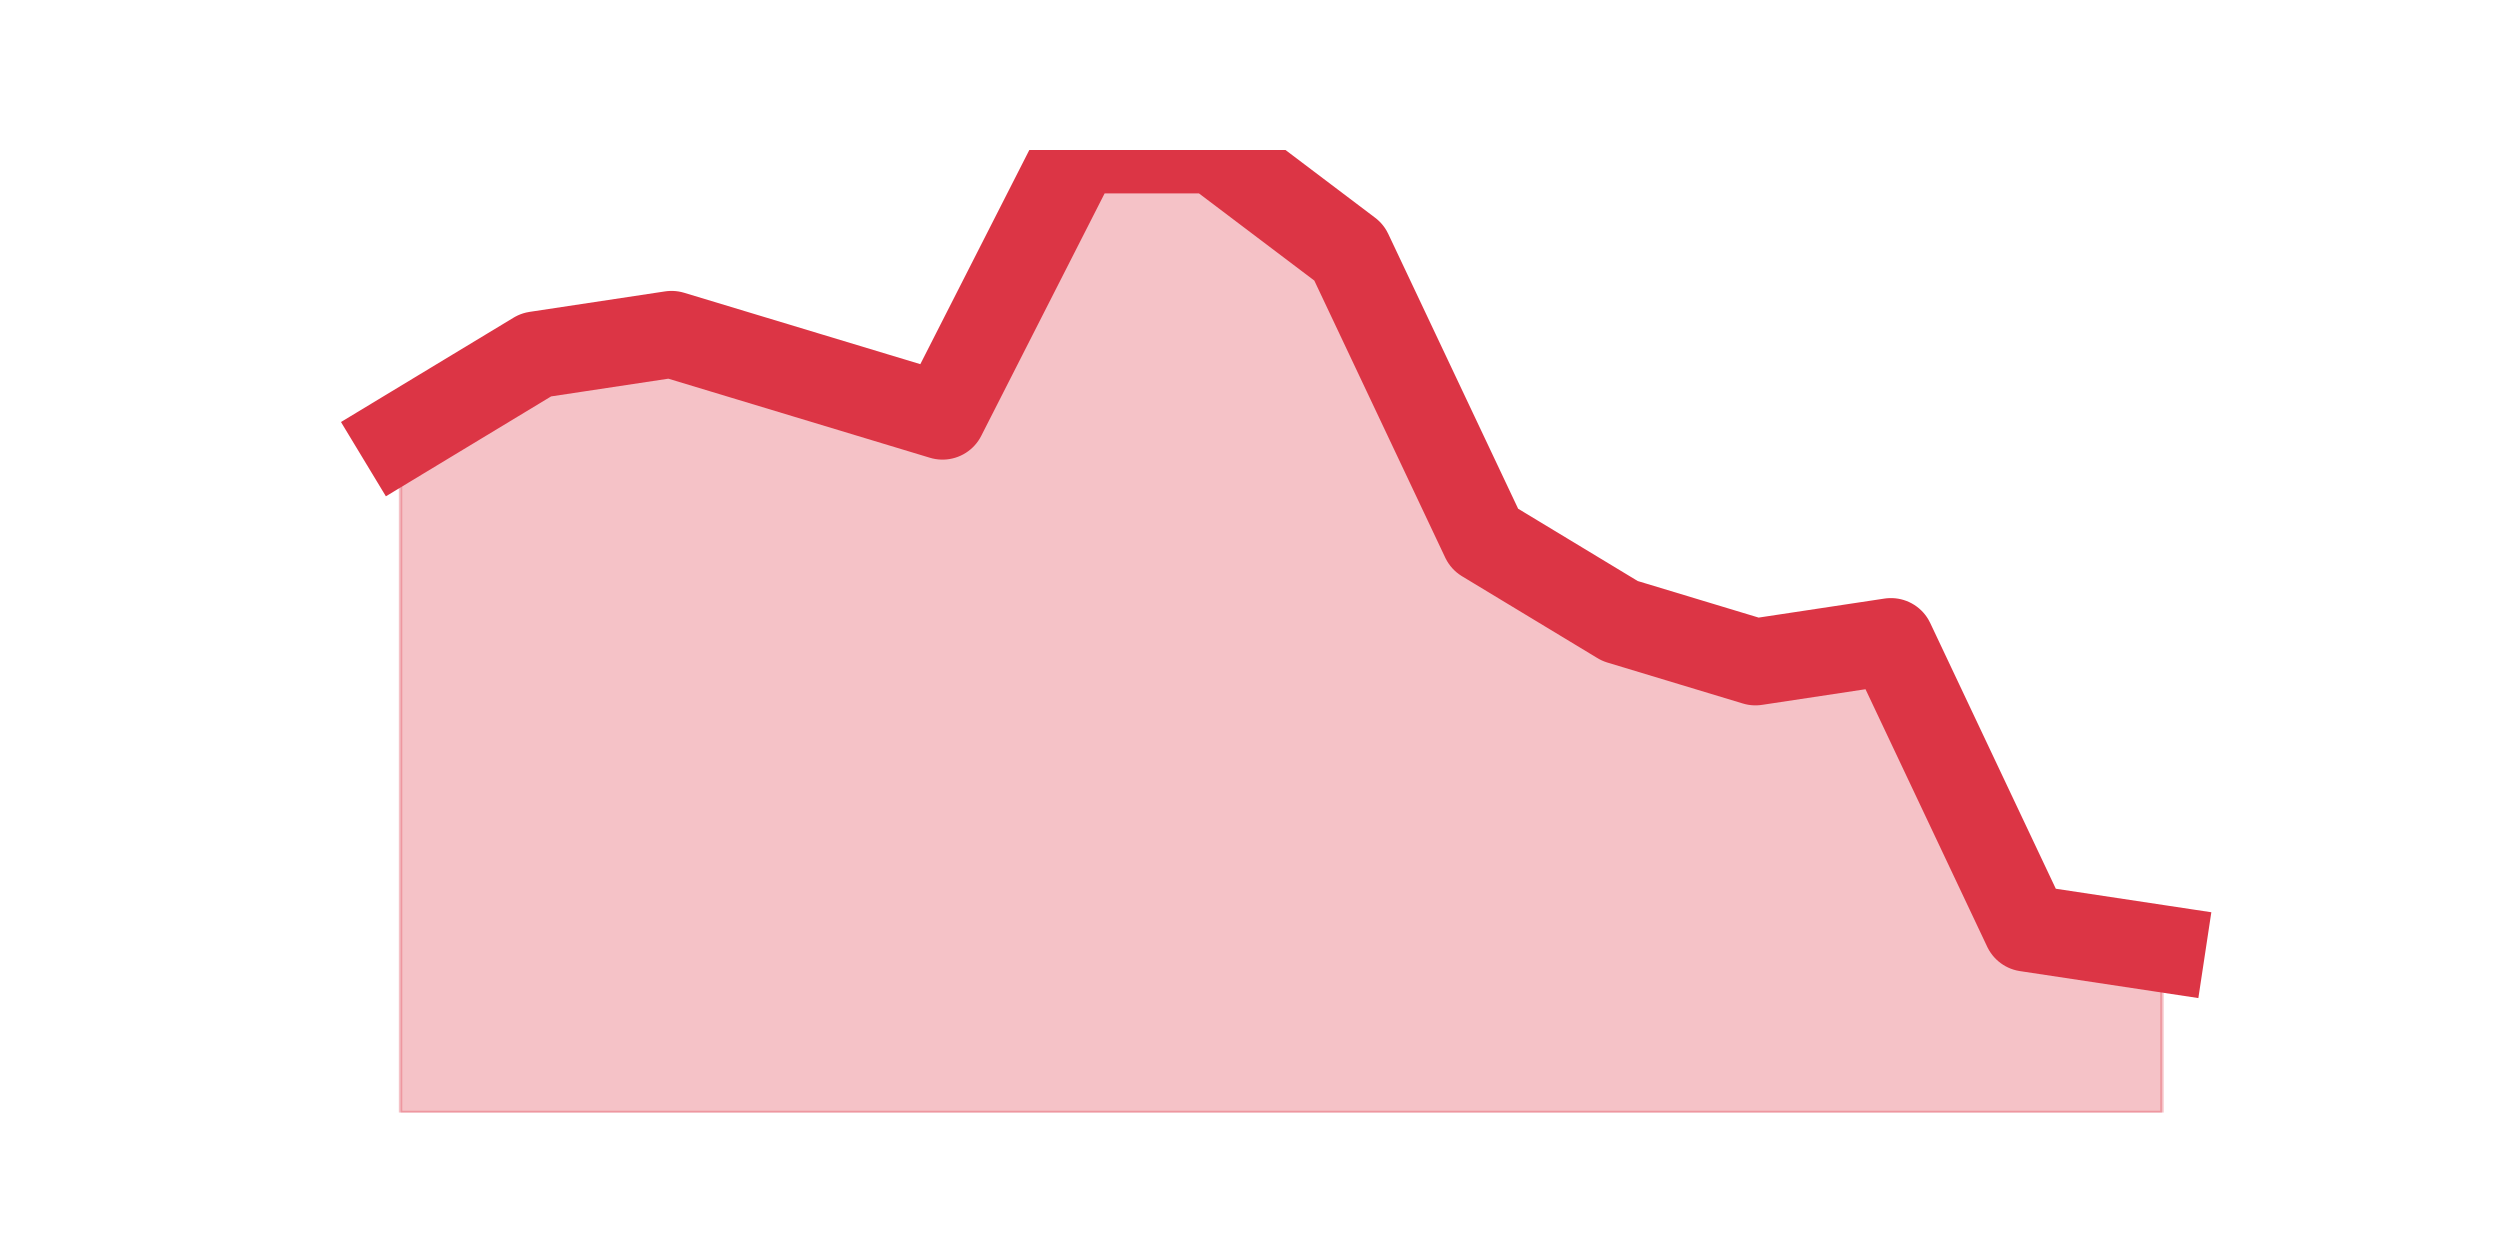 <?xml version="1.0" encoding="utf-8" standalone="no"?>
<!DOCTYPE svg PUBLIC "-//W3C//DTD SVG 1.1//EN"
  "http://www.w3.org/Graphics/SVG/1.1/DTD/svg11.dtd">
<svg height="360pt" version="1.1" viewBox="0 0 720 360" width="720pt" xmlns="http://www.w3.org/2000/svg" xmlns:xlink="http://www.w3.org/1999/xlink">
 <defs>
  <style type="text/css">*{stroke-linecap:butt;stroke-linejoin:round;}</style>
 </defs>
 <g id="figure_1">
  <g id="patch_1">
   <path d="M 0 360 
L 720 360 
L 720 0 
L 0 0 
z
" style="fill:none;"/>
  </g>
  <g id="axes_1">
   <g id="matplotlib.axis_1"/>
   <g id="matplotlib.axis_2"/>
   <g id="PolyCollection_1">
    <defs>
     <path d="M 115.364 -234.23 
L 115.364 -39.6 
L 154.385 -39.6 
L 193.406 -39.6 
L 232.427 -39.6 
L 271.448 -39.6 
L 310.469 -39.6 
L 349.49 -39.6 
L 388.51 -39.6 
L 427.531 -39.6 
L 466.552 -39.6 
L 505.573 -39.6 
L 544.594 -39.6 
L 583.615 -39.6 
L 622.636 -39.6 
L 622.636 -86.783 
L 622.636 -86.783 
L 583.615 -92.681 
L 544.594 -175.251 
L 505.573 -169.353 
L 466.552 -181.149 
L 427.531 -204.74 
L 388.51 -287.311 
L 349.49 -316.8 
L 310.469 -316.8 
L 271.448 -240.128 
L 232.427 -251.923 
L 193.406 -263.719 
L 154.385 -257.821 
L 115.364 -234.23 
z
" id="m05c43a9ce8" style="stroke:#dc3545;stroke-opacity:0.3;"/>
    </defs>
    <g clip-path="url(#p2cba367cad)">
     <use style="fill:#dc3545;fill-opacity:0.3;stroke:#dc3545;stroke-opacity:0.3;" x="0" xlink:href="#m05c43a9ce8" y="360"/>
    </g>
   </g>
   <g id="line2d_1">
    <path clip-path="url(#p2cba367cad)" d="M 115.364 125.77 
L 154.385 102.179 
L 193.406 96.281 
L 232.427 108.077 
L 271.448 119.872 
L 310.469 43.2 
L 349.49 43.2 
L 388.51 72.689 
L 427.531 155.26 
L 466.552 178.851 
L 505.573 190.647 
L 544.594 184.749 
L 583.615 267.319 
L 622.636 273.217 
" style="fill:none;stroke:#dc3545;stroke-linecap:square;stroke-width:25;"/>
   </g>
  </g>
 </g>
 <defs>
  <clipPath id="p2cba367cad">
   <rect height="277.2" width="558" x="90" y="43.2"/>
  </clipPath>
 </defs>
</svg>
